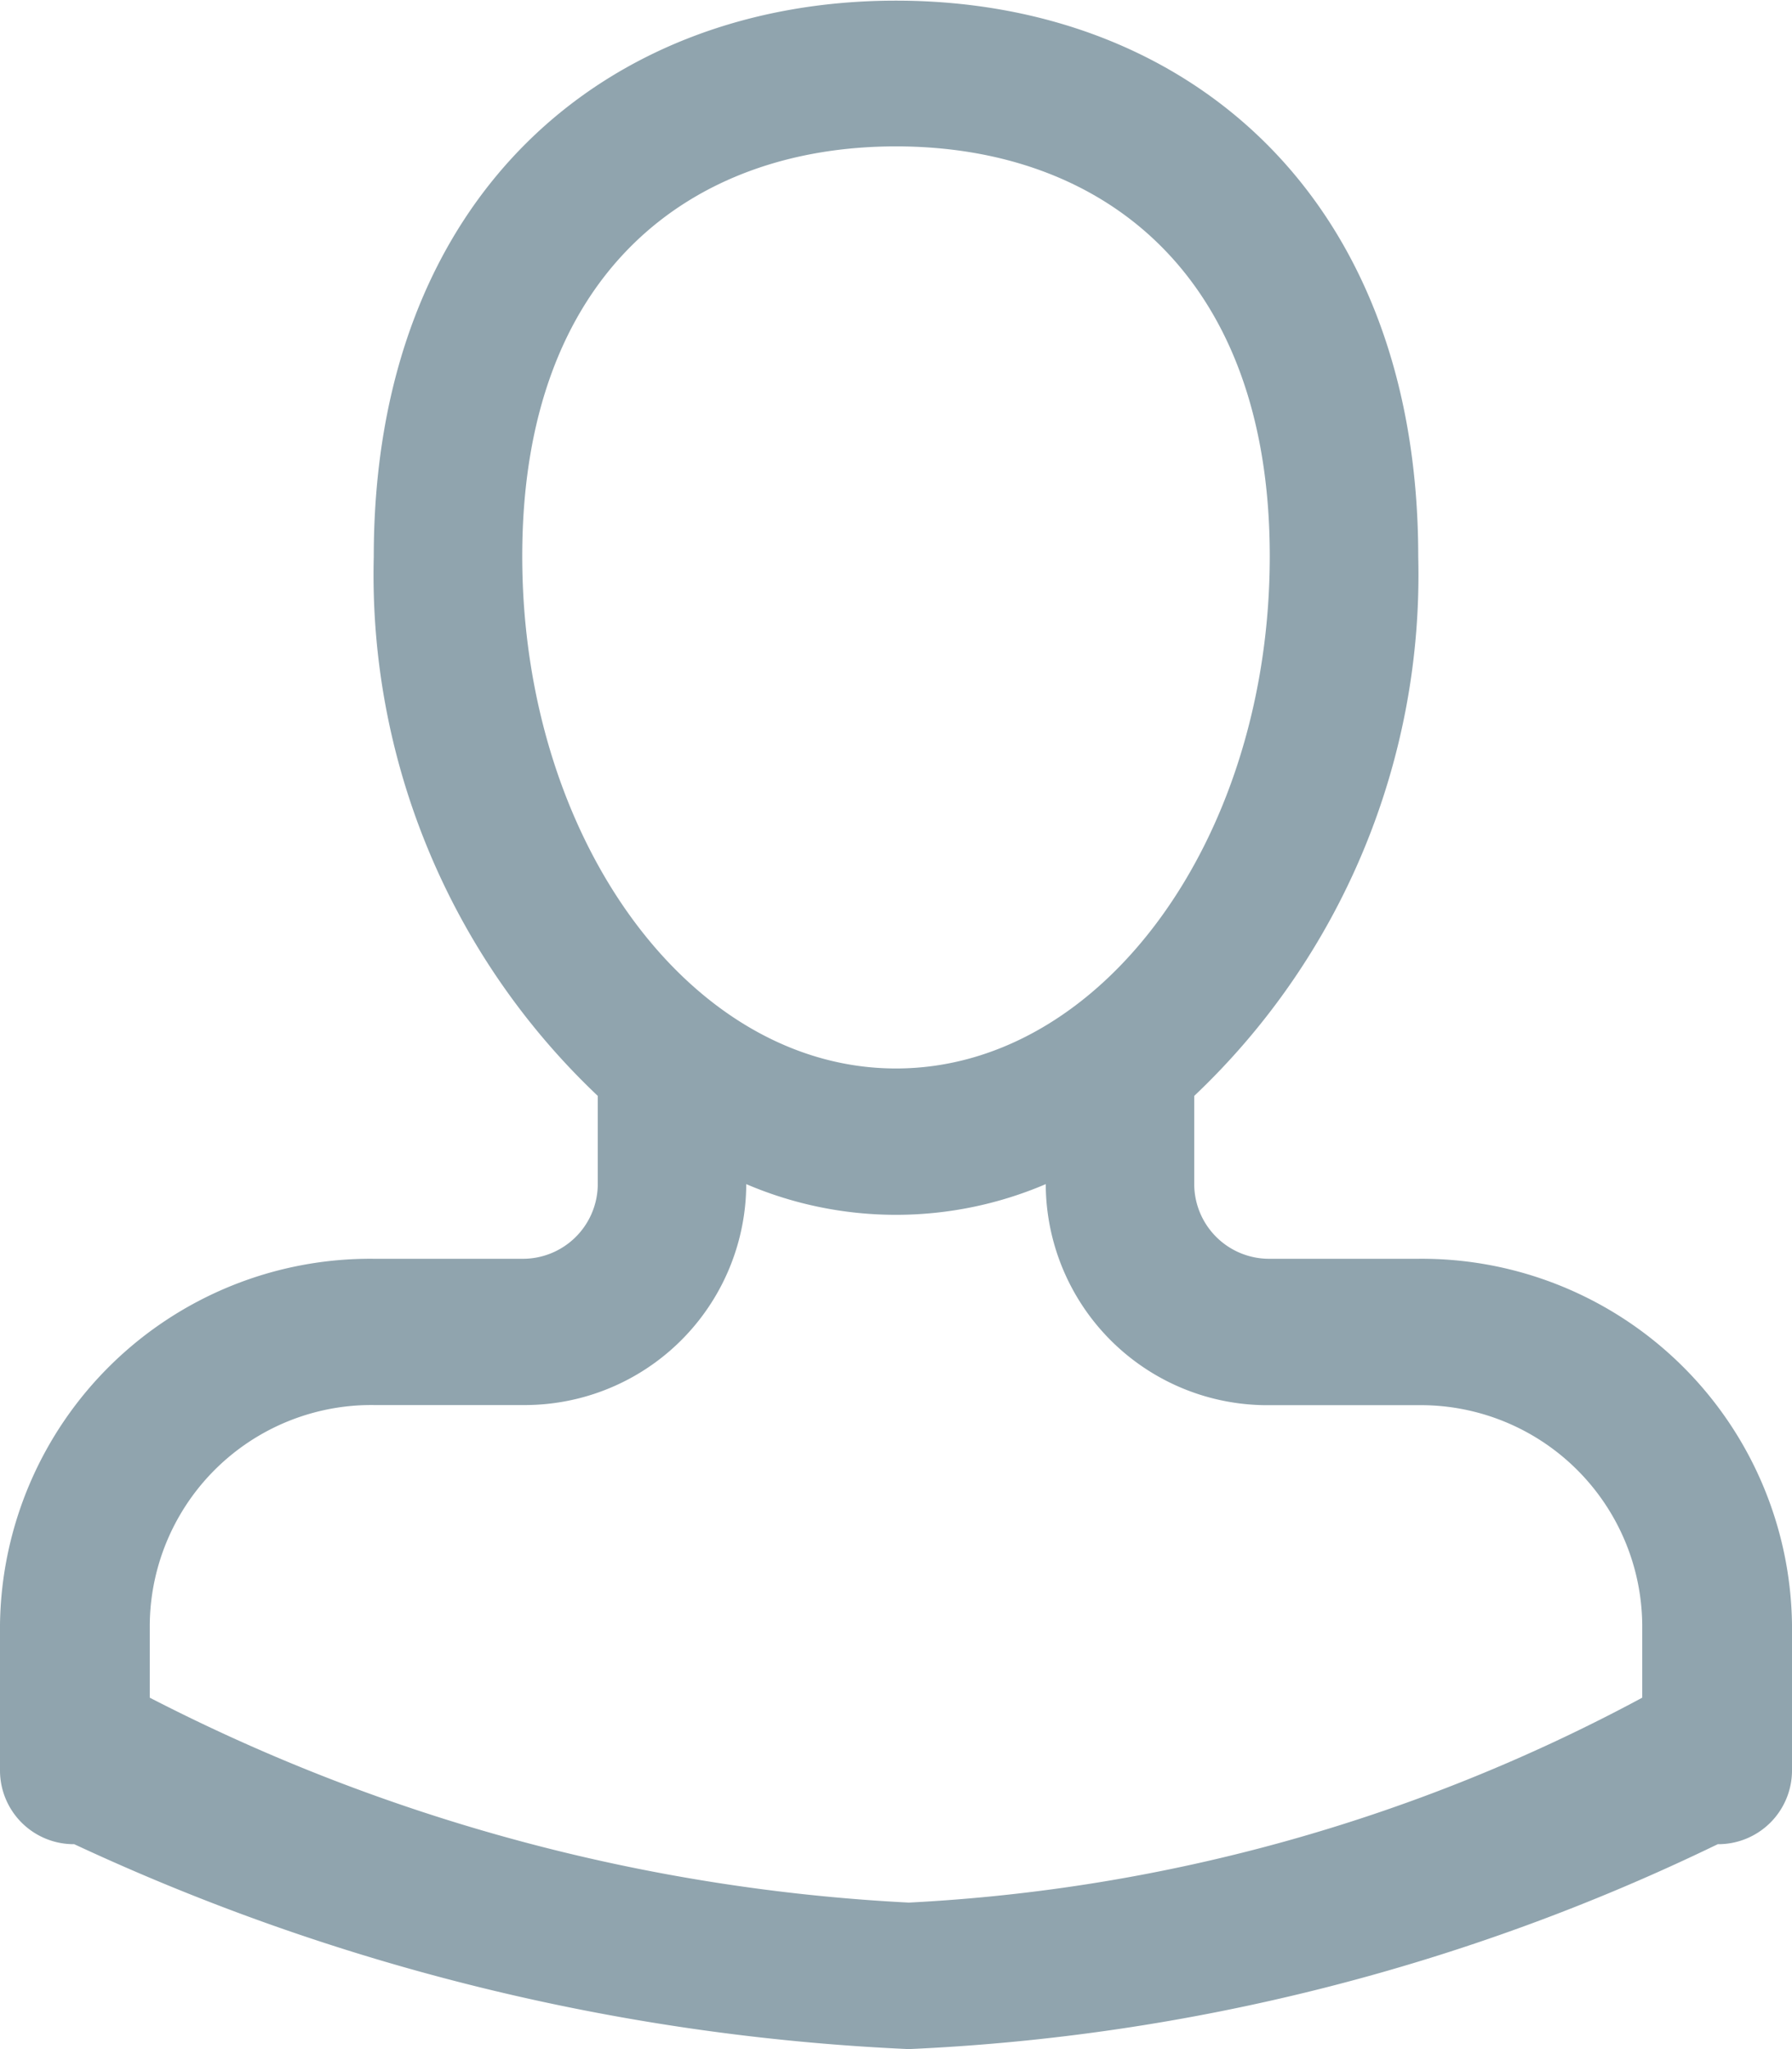 <svg xmlns="http://www.w3.org/2000/svg" width="14" height="16" viewBox="0 0 14 16">
<defs>
    <style>
      .cls-1 {
        fill: #90a4ae;
        fill-rule: evenodd;
      }
    </style>
  </defs>
  <path id="user.svg" class="cls-1" d="M1757.42,37.4a16.122,16.122,0,0,1-6.32,1.6,17.238,17.238,0,0,1-6.52-1.6,0.576,0.576,0,0,1-.58-0.572V35.686a2.893,2.893,0,0,1,2.92-2.857h1.16a0.585,0.585,0,0,0,.59-0.572v-0.7a5.6,5.6,0,0,1-1.75-4.209c0-2.836,1.83-4.343,4.08-4.343s4.08,1.507,4.08,4.343a5.6,5.6,0,0,1-1.75,4.209v0.7a0.585,0.585,0,0,0,.59.572h1.16a2.893,2.893,0,0,1,2.92,2.857v1.143A0.576,0.576,0,0,1,1757.42,37.4Zm-3.5-10.057c0-2.205-1.31-3.2-2.92-3.2s-2.92.995-2.92,3.2,1.31,4,2.92,4S1753.92,29.548,1753.92,27.343Zm2.91,8.343a1.731,1.731,0,0,0-1.75-1.714h-1.16a1.731,1.731,0,0,1-1.75-1.714V32.246a2.975,2.975,0,0,1-2.34,0v0.011a1.731,1.731,0,0,1-1.75,1.714h-1.16a1.731,1.731,0,0,0-1.75,1.714v0.571a14.567,14.567,0,0,0,5.93,1.6,13.553,13.553,0,0,0,5.73-1.6V35.686Z" transform="translate(-1744 -23)"/>
</svg>
